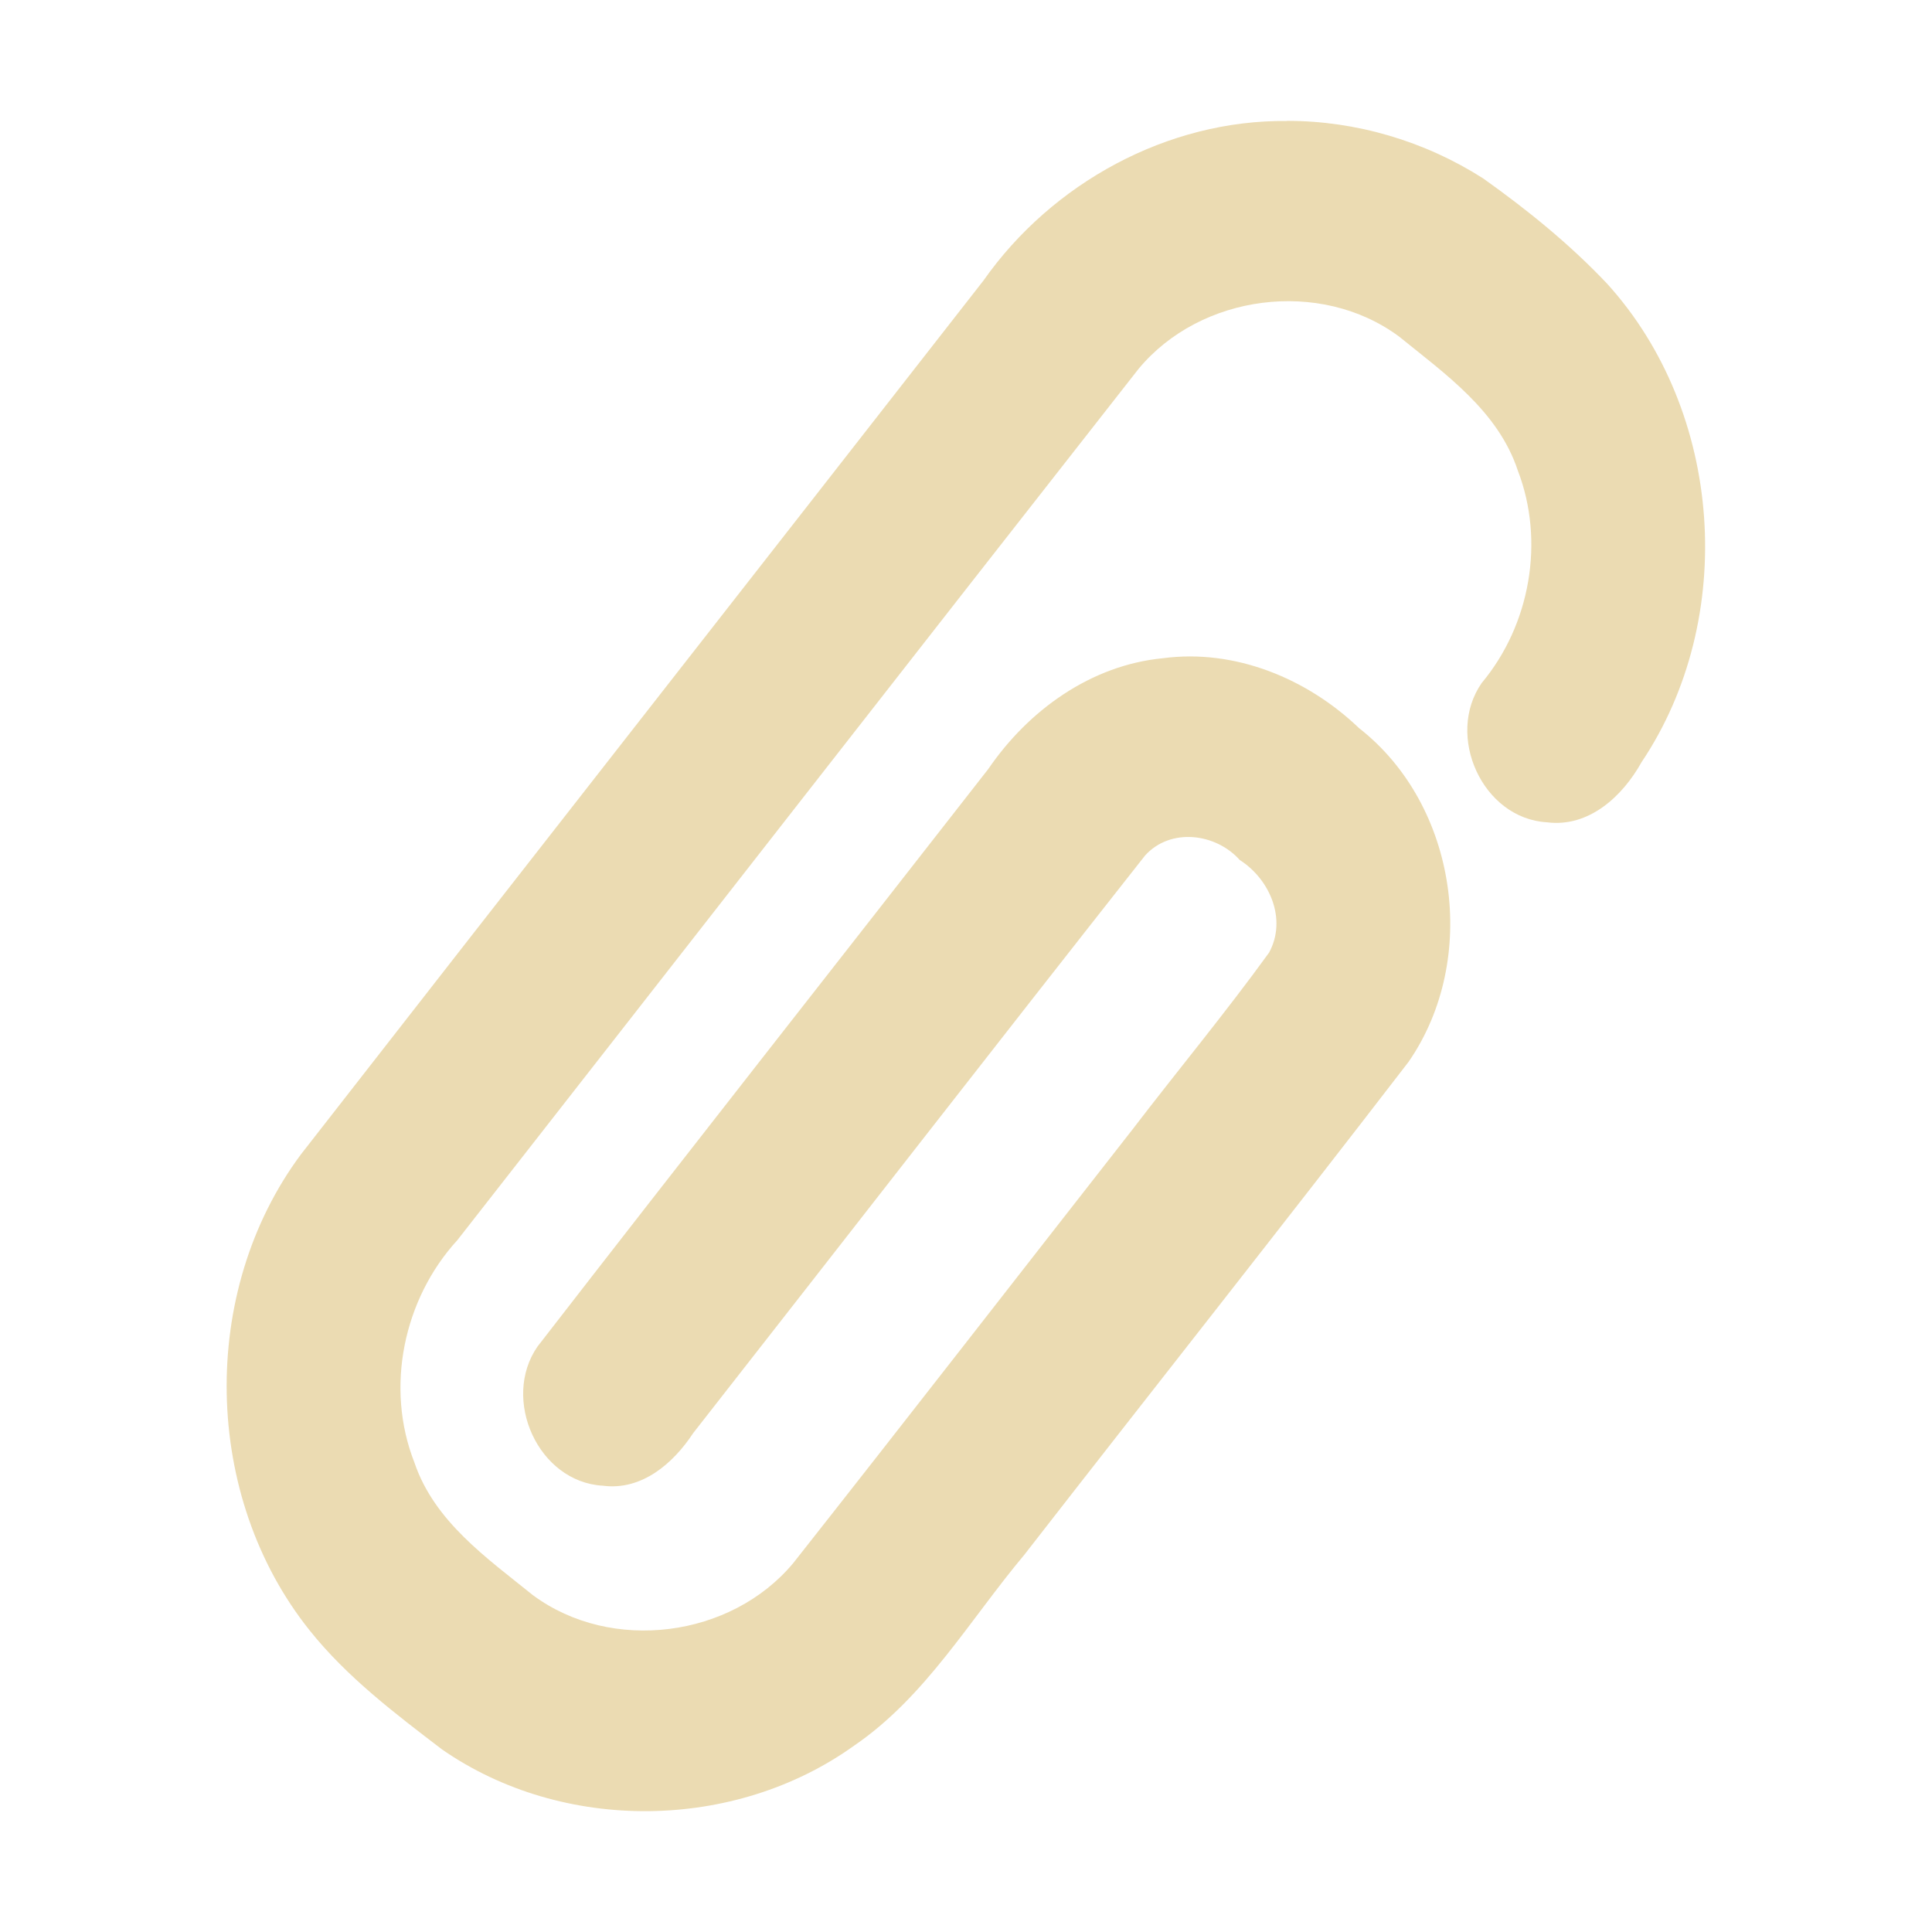 <svg width="16" height="16" version="1.1" xmlns="http://www.w3.org/2000/svg">
  <path class="ColorScheme-Text" d="m10.66 1.002c-0.992-0.011-1.949 0.515-2.515 1.321-1.883 2.413-3.771 4.822-5.652 7.236-0.849 1.14-0.816 2.835 0.072 3.944 0.308 0.386 0.707 0.688 1.097 0.986 1.002 0.694 2.422 0.677 3.411-0.032 0.593-0.405 0.957-1.041 1.41-1.581 1.059-1.362 2.13-2.715 3.182-4.082 0.588-0.85 0.408-2.125-0.41-2.764-0.428-0.41-1.026-0.658-1.623-0.579-0.597 0.057-1.115 0.431-1.447 0.917-1.244 1.595-2.496 3.185-3.734 4.784-0.301 0.435 0.005 1.122 0.542 1.152 0.322 0.042 0.583-0.185 0.748-0.436 1.248-1.594 2.489-3.193 3.742-4.783 0.211-0.233 0.586-0.185 0.784 0.037 0.249 0.159 0.393 0.491 0.243 0.767-0.362 0.5-0.758 0.977-1.133 1.467-0.936 1.196-1.867 2.396-2.807 3.588-0.515 0.619-1.505 0.748-2.156 0.267-0.383-0.309-0.817-0.611-0.982-1.099-0.244-0.62-0.091-1.354 0.356-1.842 1.881-2.405 3.757-4.813 5.641-7.215 0.514-0.62 1.505-0.75 2.156-0.269 0.385 0.312 0.822 0.618 0.985 1.111 0.225 0.585 0.103 1.278-0.299 1.759-0.303 0.435 0.004 1.123 0.541 1.154 0.346 0.044 0.625-0.215 0.782-0.497 0.798-1.19 0.679-2.901-0.284-3.963-0.309-0.327-0.662-0.613-1.028-0.873-0.482-0.308-1.052-0.477-1.624-0.476z" color="#ebdbb2" fill="currentColor"/>
</svg>
